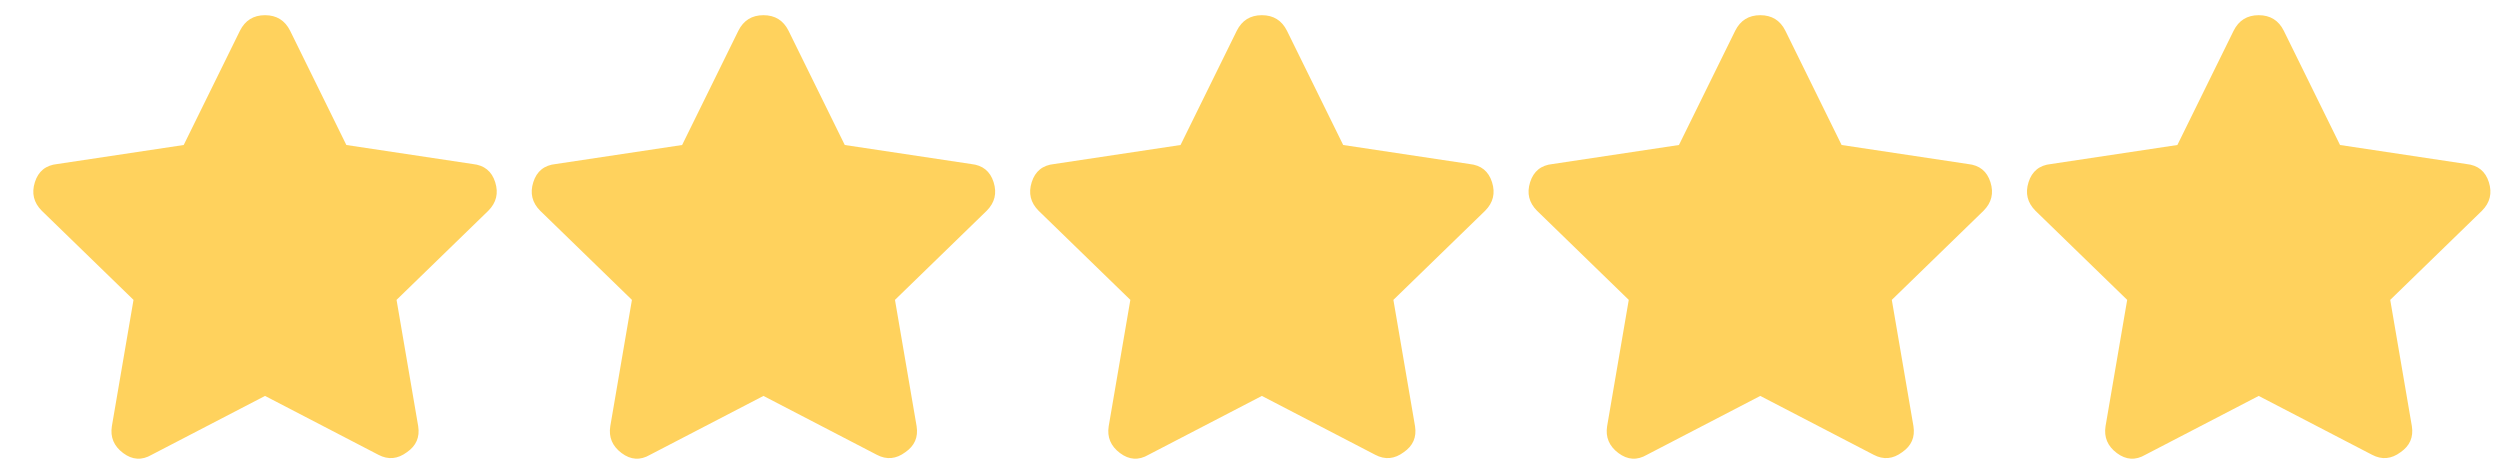 <svg width="79" height="15" viewBox="0 0 79 15" fill="none" xmlns="http://www.w3.org/2000/svg">
<path d="M7.582 0.972C7.746 0.644 8.01 0.48 8.375 0.48C8.74 0.48 9.004 0.644 9.168 0.972L10.945 4.582L14.938 5.183C15.302 5.22 15.539 5.411 15.648 5.757C15.758 6.104 15.685 6.404 15.43 6.66L12.531 9.476L13.215 13.468C13.27 13.815 13.151 14.088 12.859 14.289C12.568 14.507 12.267 14.535 11.957 14.371L8.375 12.511L4.793 14.371C4.483 14.553 4.182 14.535 3.891 14.316C3.599 14.097 3.48 13.815 3.535 13.468L4.219 9.476L1.32 6.66C1.065 6.404 0.992 6.104 1.102 5.757C1.211 5.411 1.448 5.22 1.812 5.183L5.805 4.582L7.582 0.972ZM23.332 0.972C23.496 0.644 23.76 0.48 24.125 0.48C24.49 0.48 24.754 0.644 24.918 0.972L26.695 4.582L30.688 5.183C31.052 5.22 31.289 5.411 31.398 5.757C31.508 6.104 31.435 6.404 31.18 6.66L28.281 9.476L28.965 13.468C29.02 13.815 28.901 14.088 28.609 14.289C28.318 14.507 28.017 14.535 27.707 14.371L24.125 12.511L20.543 14.371C20.233 14.553 19.932 14.535 19.641 14.316C19.349 14.097 19.23 13.815 19.285 13.468L19.969 9.476L17.07 6.66C16.815 6.404 16.742 6.104 16.852 5.757C16.961 5.411 17.198 5.22 17.562 5.183L21.555 4.582L23.332 0.972ZM39.082 0.972C39.246 0.644 39.51 0.48 39.875 0.48C40.24 0.48 40.504 0.644 40.668 0.972L42.445 4.582L46.438 5.183C46.802 5.22 47.039 5.411 47.148 5.757C47.258 6.104 47.185 6.404 46.93 6.66L44.031 9.476L44.715 13.468C44.77 13.815 44.651 14.088 44.359 14.289C44.068 14.507 43.767 14.535 43.457 14.371L39.875 12.511L36.293 14.371C35.983 14.553 35.682 14.535 35.391 14.316C35.099 14.097 34.98 13.815 35.035 13.468L35.719 9.476L32.82 6.66C32.565 6.404 32.492 6.104 32.602 5.757C32.711 5.411 32.948 5.22 33.312 5.183L37.305 4.582L39.082 0.972ZM54.832 0.972C54.996 0.644 55.26 0.48 55.625 0.48C55.99 0.48 56.254 0.644 56.418 0.972L58.195 4.582L62.188 5.183C62.552 5.22 62.789 5.411 62.898 5.757C63.008 6.104 62.935 6.404 62.68 6.66L59.781 9.476L60.465 13.468C60.52 13.815 60.401 14.088 60.109 14.289C59.818 14.507 59.517 14.535 59.207 14.371L55.625 12.511L52.043 14.371C51.733 14.553 51.432 14.535 51.141 14.316C50.849 14.097 50.73 13.815 50.785 13.468L51.469 9.476L48.57 6.66C48.315 6.404 48.242 6.104 48.352 5.757C48.461 5.411 48.698 5.22 49.062 5.183L53.055 4.582L54.832 0.972ZM70.582 0.972C70.746 0.644 71.01 0.48 71.375 0.48C71.74 0.48 72.004 0.644 72.168 0.972L73.945 4.582L77.938 5.183C78.302 5.22 78.539 5.411 78.648 5.757C78.758 6.104 78.685 6.404 78.43 6.66L75.531 9.476L76.215 13.468C76.269 13.815 76.151 14.088 75.859 14.289C75.568 14.507 75.267 14.535 74.957 14.371L71.375 12.511L67.793 14.371C67.483 14.553 67.182 14.535 66.891 14.316C66.599 14.097 66.481 13.815 66.535 13.468L67.219 9.476L64.32 6.66C64.065 6.404 63.992 6.104 64.102 5.757C64.211 5.411 64.448 5.22 64.812 5.183L68.805 4.582L70.582 0.972Z" fill="#FFD25D"/>
</svg>
